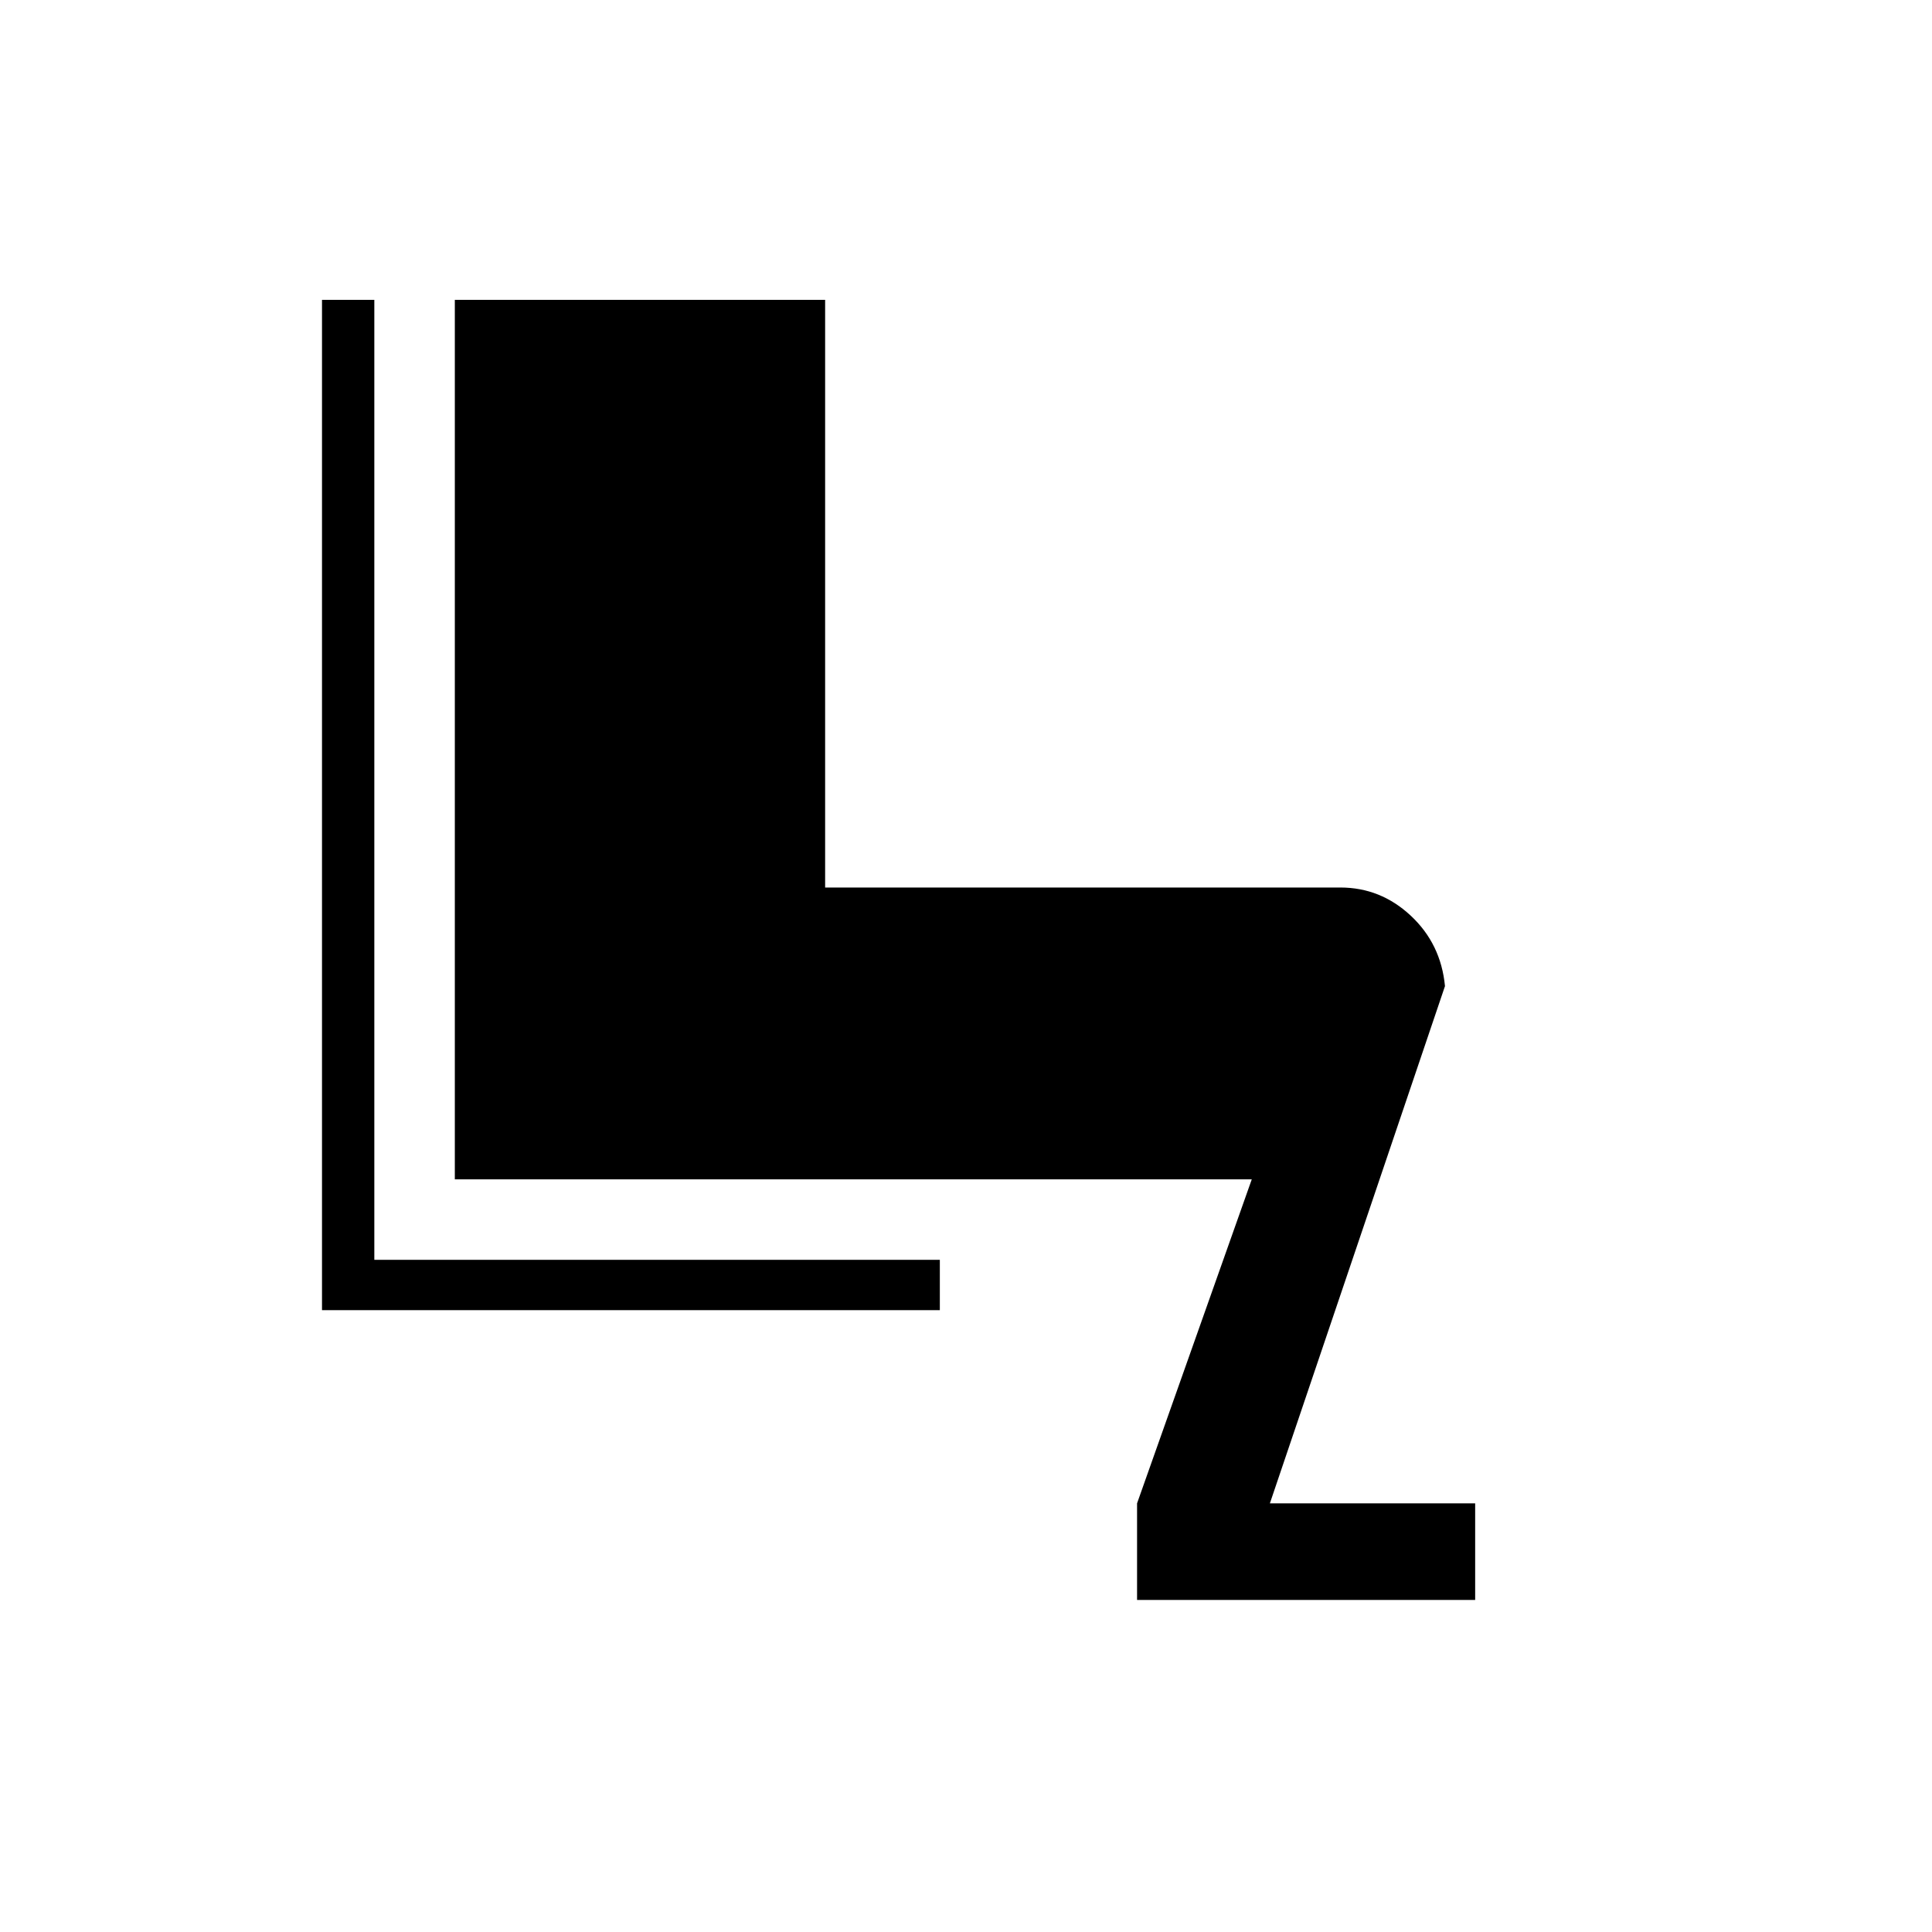 <svg xmlns="http://www.w3.org/2000/svg" height="24" width="24"><path d="M14.125 19.875v-1.2l1.425-4.025h-9.9V3.725h4.6v7.3h6.4q.5 0 .875.35t.425.875l-2.175 6.425h2.55v1.2ZM4 16.275V3.725h.65V15.65h7.025v.625Z"/></svg>